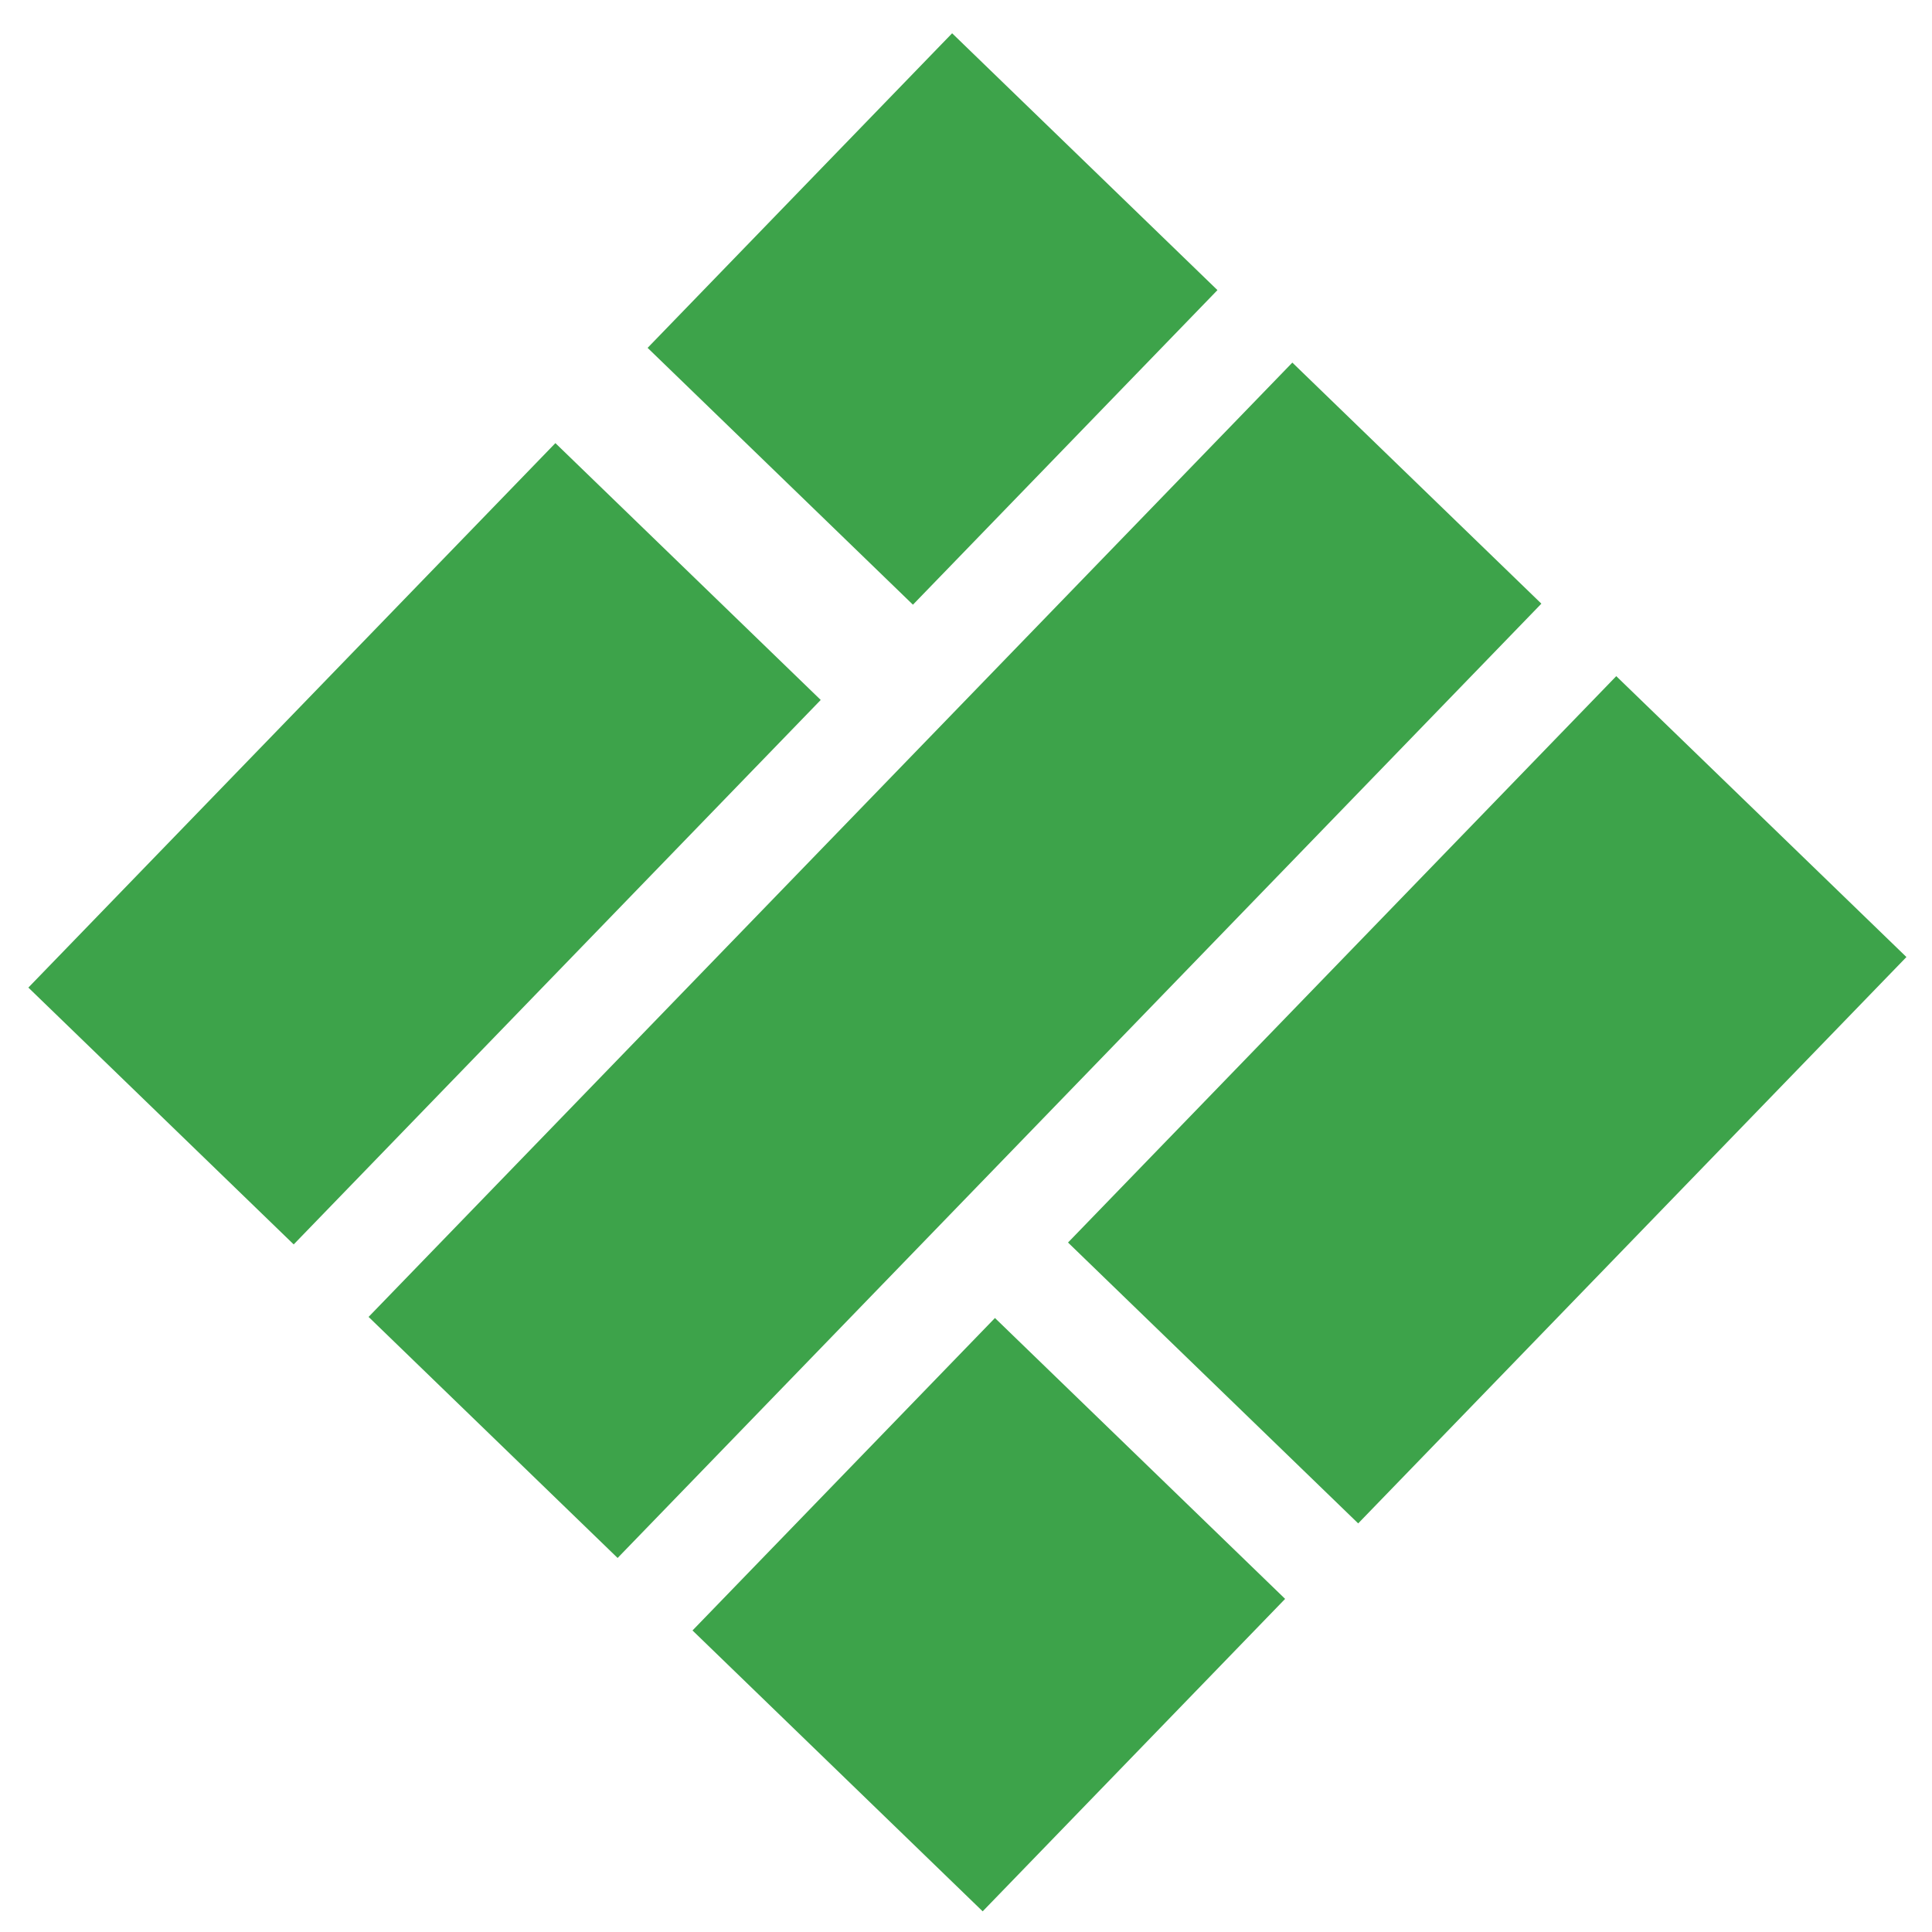 <svg id="Layer_1" data-name="Layer 1" xmlns="http://www.w3.org/2000/svg" viewBox="0 0 360 360">
  <defs>
    <style>
      .cls-1 {
        fill: #3da34a;
      }
    </style>
  </defs>
  <g>
    <rect class="cls-1" x="143.736" y="263.247" width="81.029" height="75.251" transform="translate(-160.079 223.997) rotate(-45.932)"/>
    <rect class="cls-1" x="203.683" y="167.303" width="146.879" height="75.251" transform="translate(-62.864 261.514) rotate(-45.932)"/>
    <g>
      <rect class="cls-1" x="54.204" y="146.644" width="247.485" height="64.584" transform="translate(-74.386 182.34) rotate(-45.932)"/>
      <g>
        <rect class="cls-1" x="8.509" y="122.82" width="141.198" height="68.809" transform="translate(-88.881 104.713) rotate(-45.932)"/>
        <rect class="cls-1" x="132.972" y="25.034" width="81.583" height="68.809" transform="translate(10.201 142.95) rotate(-45.932)"/>
      </g>
    </g>
  </g>
</svg>
